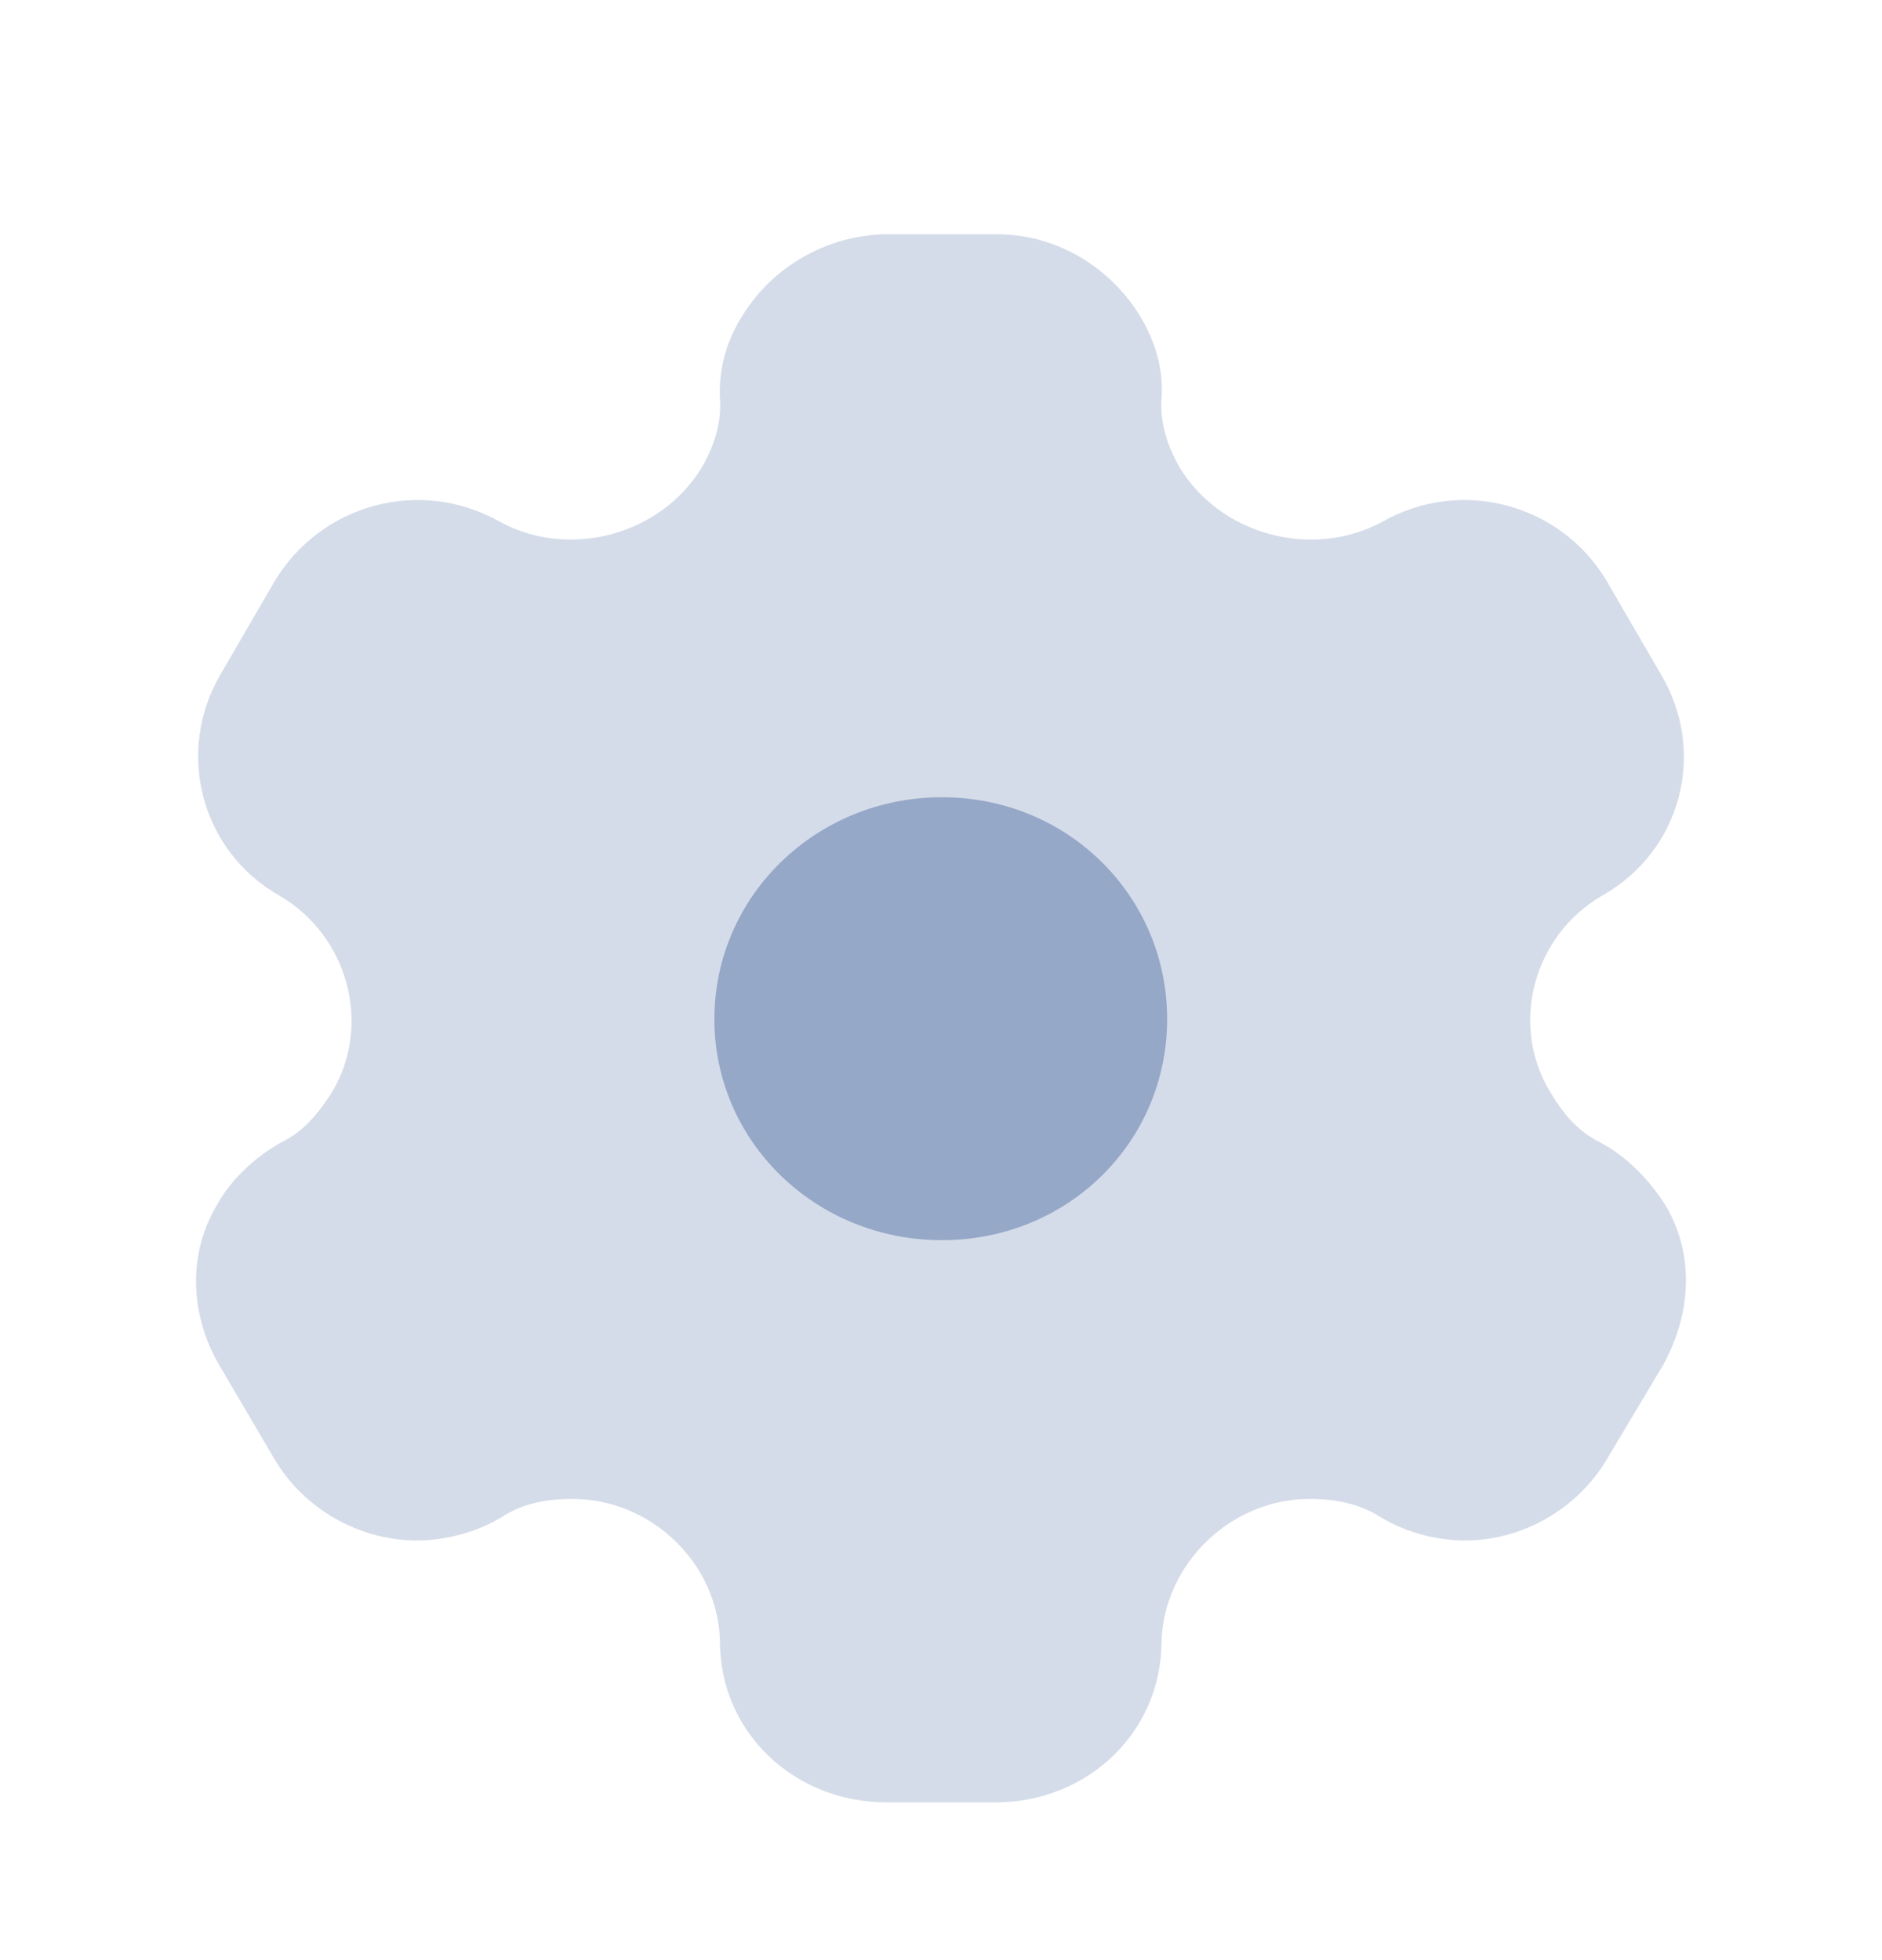 <svg width="24" height="25" viewBox="0 0 24 25" fill="none" xmlns="http://www.w3.org/2000/svg">
<path d="M12.012 15.818C10.408 15.818 9.11 14.568 9.11 12.998C9.11 11.428 10.408 10.168 12.012 10.168C13.616 10.168 14.884 11.428 14.884 12.998C14.884 14.568 13.616 15.818 12.012 15.818Z" fill="#96A9C8"/>
<path opacity="0.4" d="M21.23 15.358C21.036 15.058 20.76 14.758 20.402 14.568C20.116 14.428 19.932 14.198 19.769 13.928C19.247 13.068 19.554 11.938 20.423 11.428C21.445 10.858 21.772 9.588 21.179 8.598L20.494 7.418C19.912 6.428 18.634 6.078 17.622 6.658C16.723 7.138 15.568 6.818 15.047 5.968C14.884 5.688 14.792 5.388 14.812 5.088C14.843 4.698 14.72 4.328 14.536 4.028C14.158 3.408 13.473 2.988 12.717 2.988H11.276C10.53 3.008 9.845 3.408 9.467 4.028C9.273 4.328 9.161 4.698 9.181 5.088C9.202 5.388 9.11 5.688 8.946 5.968C8.425 6.818 7.27 7.138 6.381 6.658C5.359 6.078 4.092 6.428 3.499 7.418L2.814 8.598C2.232 9.588 2.559 10.858 3.571 11.428C4.439 11.938 4.746 13.068 4.235 13.928C4.061 14.198 3.877 14.428 3.591 14.568C3.244 14.758 2.937 15.058 2.773 15.358C2.395 15.978 2.416 16.758 2.794 17.408L3.499 18.608C3.877 19.248 4.582 19.648 5.318 19.648C5.666 19.648 6.074 19.548 6.401 19.348C6.657 19.178 6.964 19.118 7.301 19.118C8.312 19.118 9.161 19.948 9.181 20.938C9.181 22.088 10.121 22.988 11.307 22.988H12.697C13.872 22.988 14.812 22.088 14.812 20.938C14.843 19.948 15.691 19.118 16.703 19.118C17.03 19.118 17.336 19.178 17.602 19.348C17.929 19.548 18.328 19.648 18.685 19.648C19.411 19.648 20.116 19.248 20.494 18.608L21.21 17.408C21.578 16.738 21.608 15.978 21.23 15.358Z" fill="#96A9C8"/>
</svg>
